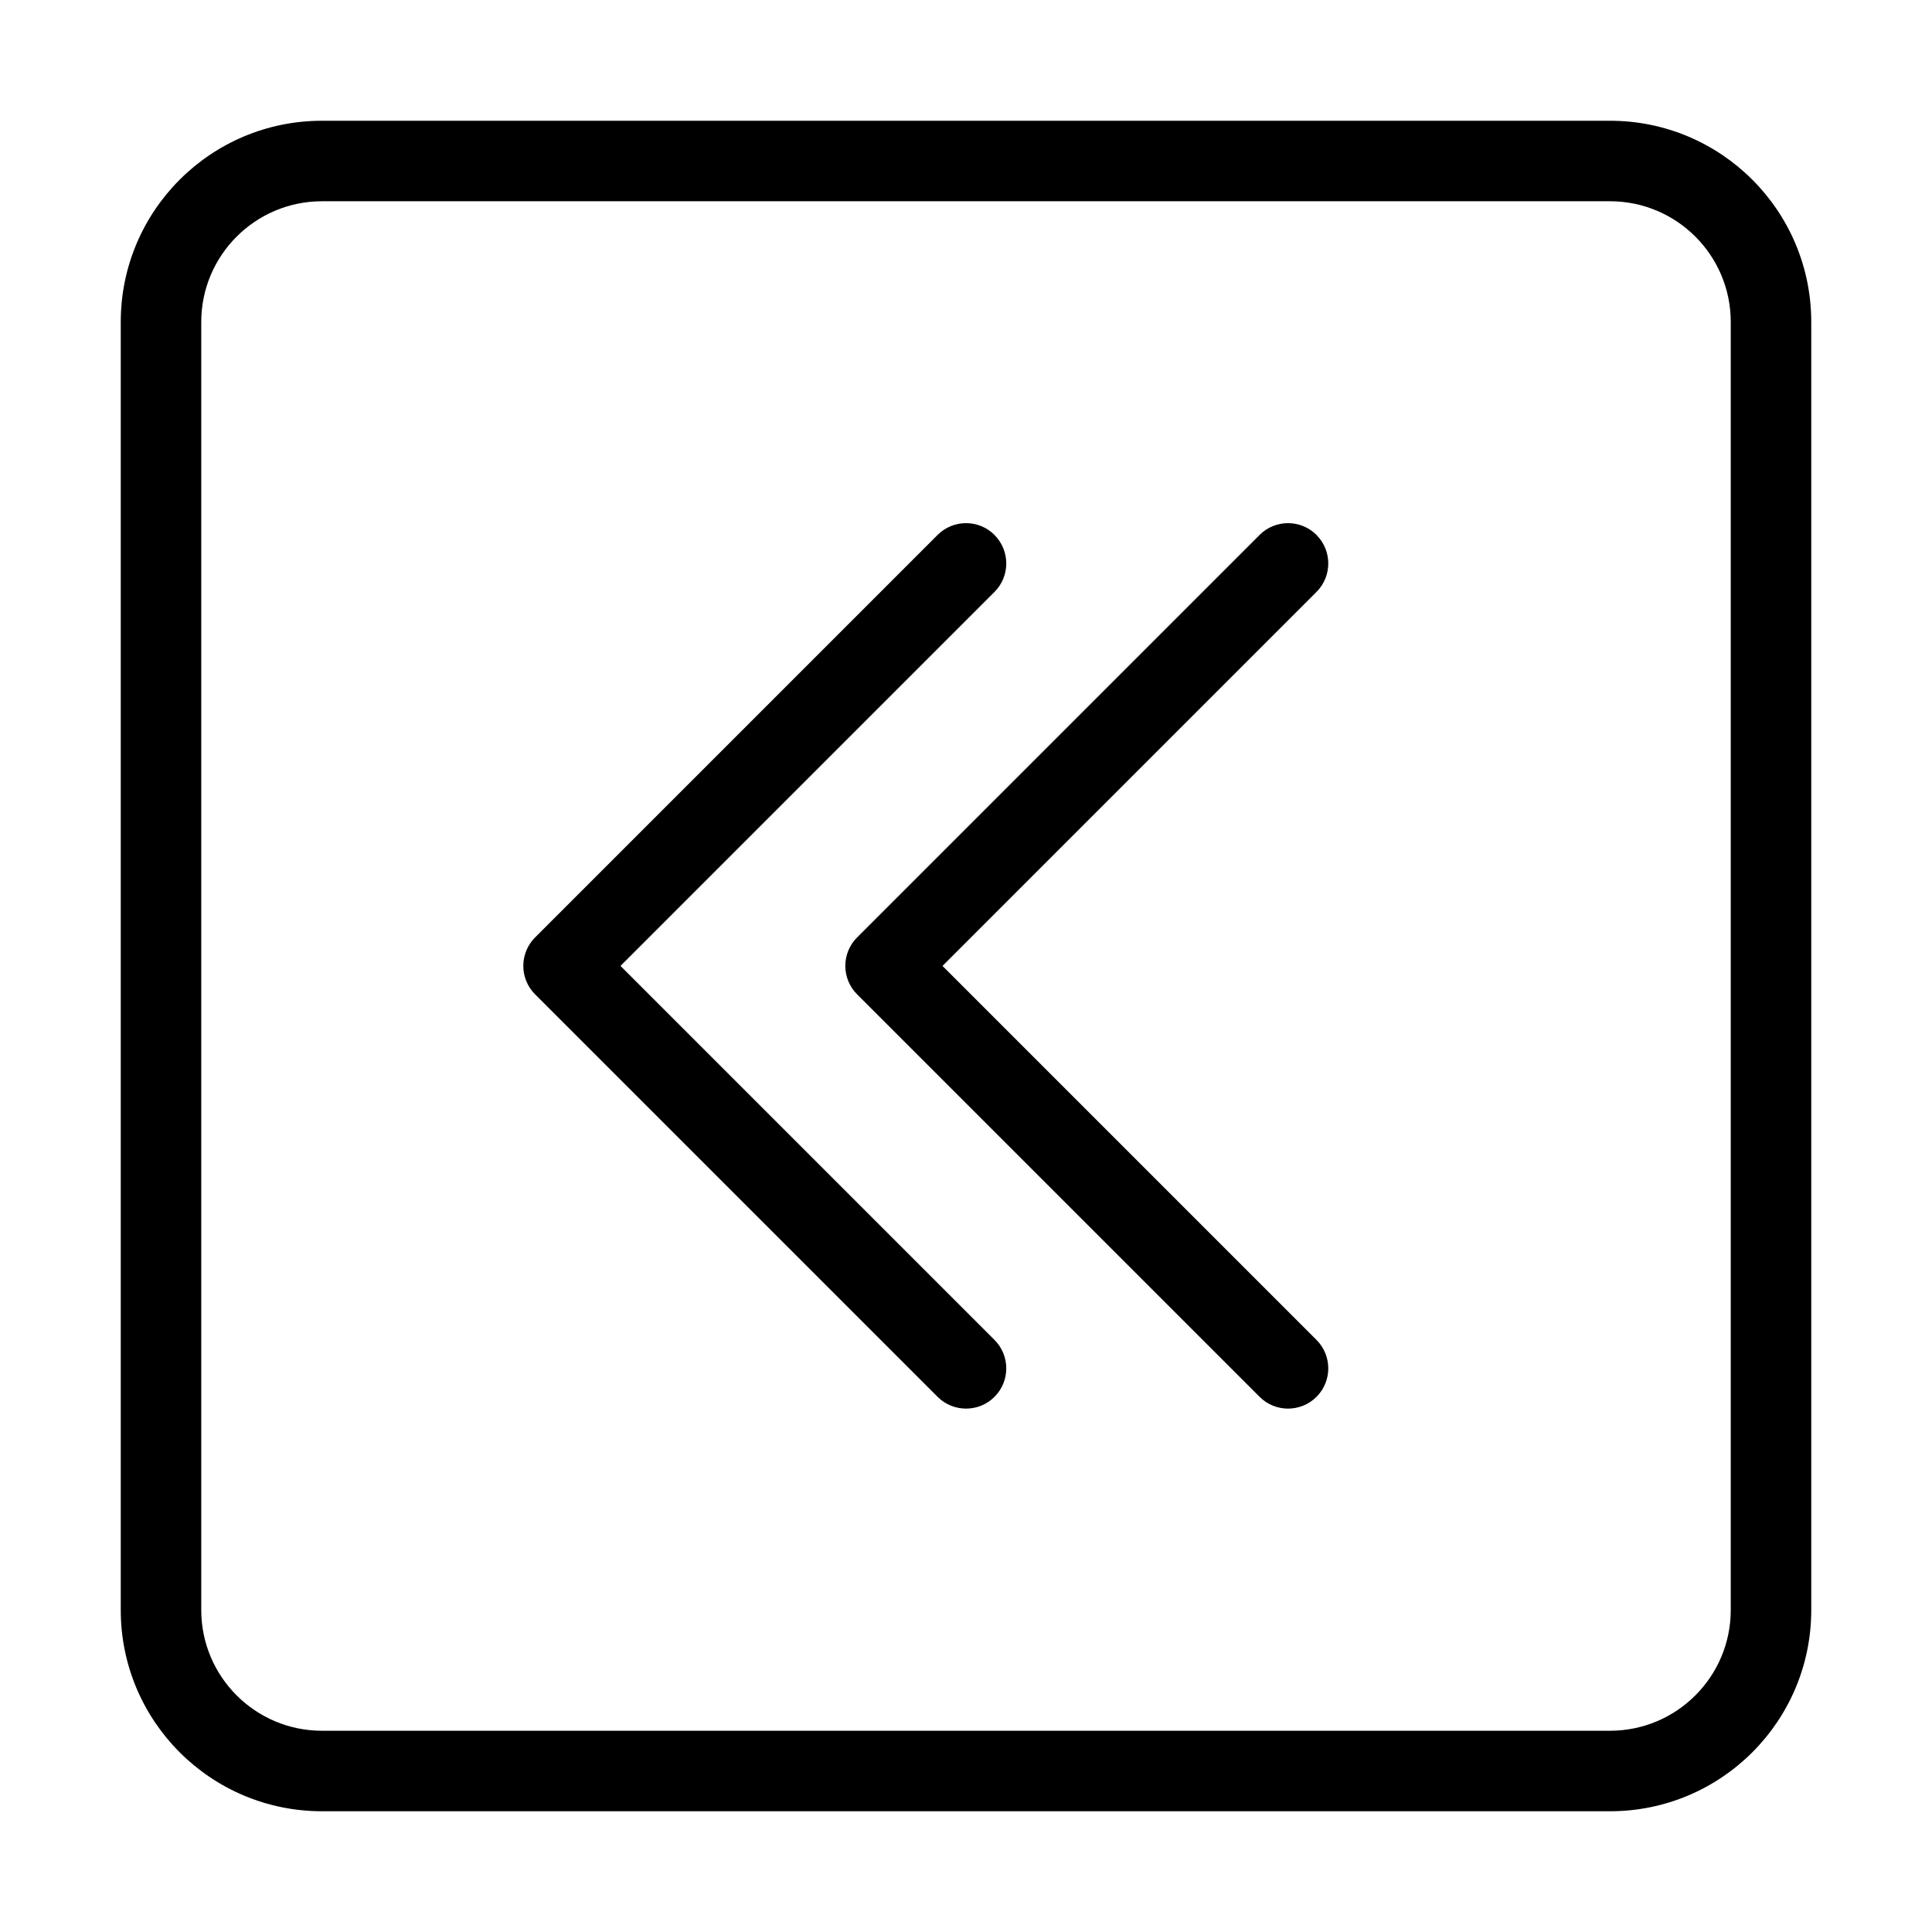 <svg fill="none" height="512" viewBox="0 0 24 24" width="512" xmlns="http://www.w3.org/2000/svg"><g clip-rule="evenodd" fill="rgb(0,0,0)" fill-rule="evenodd"><path d="m1.5 4c0-1.381 1.119-2.5 2.5-2.5h16c1.381 0 2.5 1.119 2.5 2.5v16c0 1.381-1.119 2.5-2.5 2.5h-16c-1.381 0-2.5-1.119-2.5-2.5zm2.5-1.5c-.828 0-1.5.672-1.5 1.5v16c0 .828.672 1.5 1.5 1.5h16c.828 0 1.5-.672 1.5-1.5v-16c0-.828-.672-1.5-1.5-1.5z"/><path d="m12.354 6.646c.195.195.195.512 0 .707l-4.646 4.646 4.646 4.646c.195.195.195.512 0 .707-.195.195-.512.195-.707 0l-5-5c-.195-.195-.195-.512 0-.707l5-5c.195-.195.512-.195.707 0z"/><path d="m16.354 6.646c.195.195.195.512 0 .707l-4.646 4.646 4.646 4.646c.195.195.195.512 0 .707-.195.195-.512.195-.707 0l-5-5c-.195-.195-.195-.512 0-.707l5-5c.195-.195.512-.195.707 0z"/></g></svg>